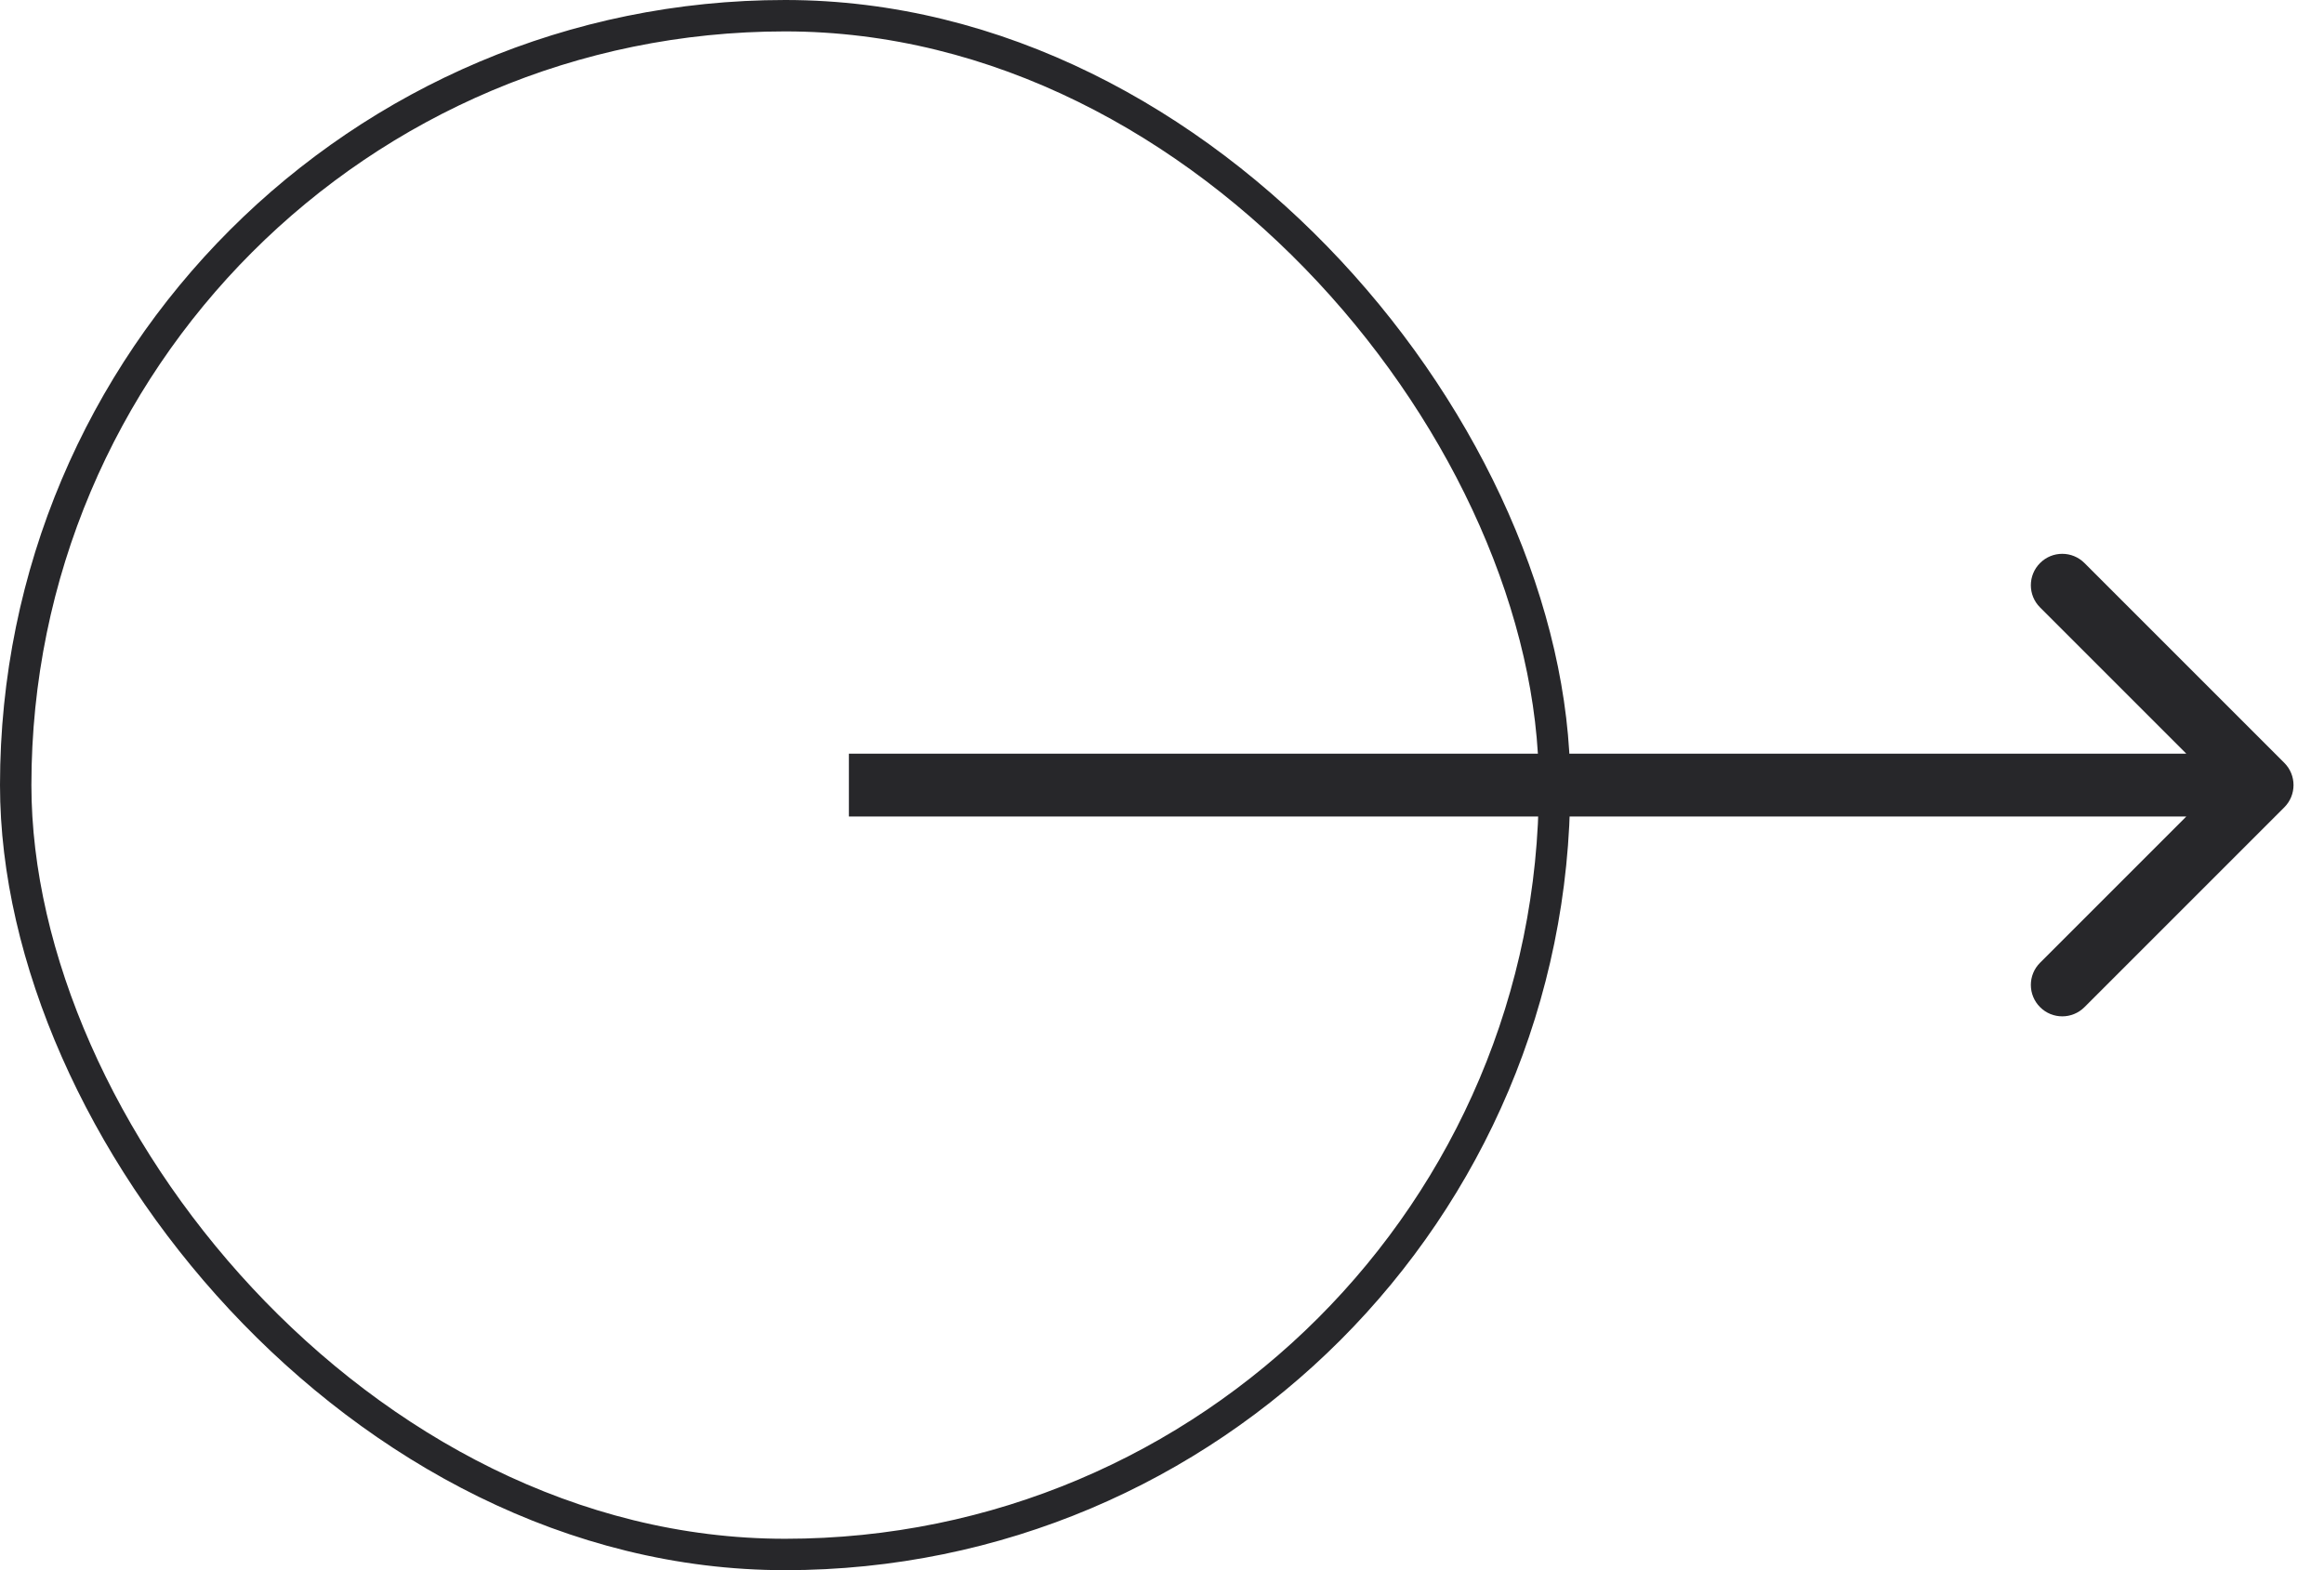 <svg width="74" height="50" viewBox="0 0 74 50" fill="none" xmlns="http://www.w3.org/2000/svg">
<rect x="0.5" y="0.5" width="49" height="49" rx="24.5" stroke="#27272A"/>
<path d="M72.737 25.707C73.127 25.317 73.127 24.683 72.737 24.293L66.373 17.929C65.982 17.538 65.349 17.538 64.959 17.929C64.568 18.32 64.568 18.953 64.959 19.343L70.616 25L64.959 30.657C64.568 31.047 64.568 31.68 64.959 32.071C65.349 32.462 65.982 32.462 66.373 32.071L72.737 25.707ZM27.03 26H72.03V24H27.03V26Z" fill="#27272A"/>
</svg>
